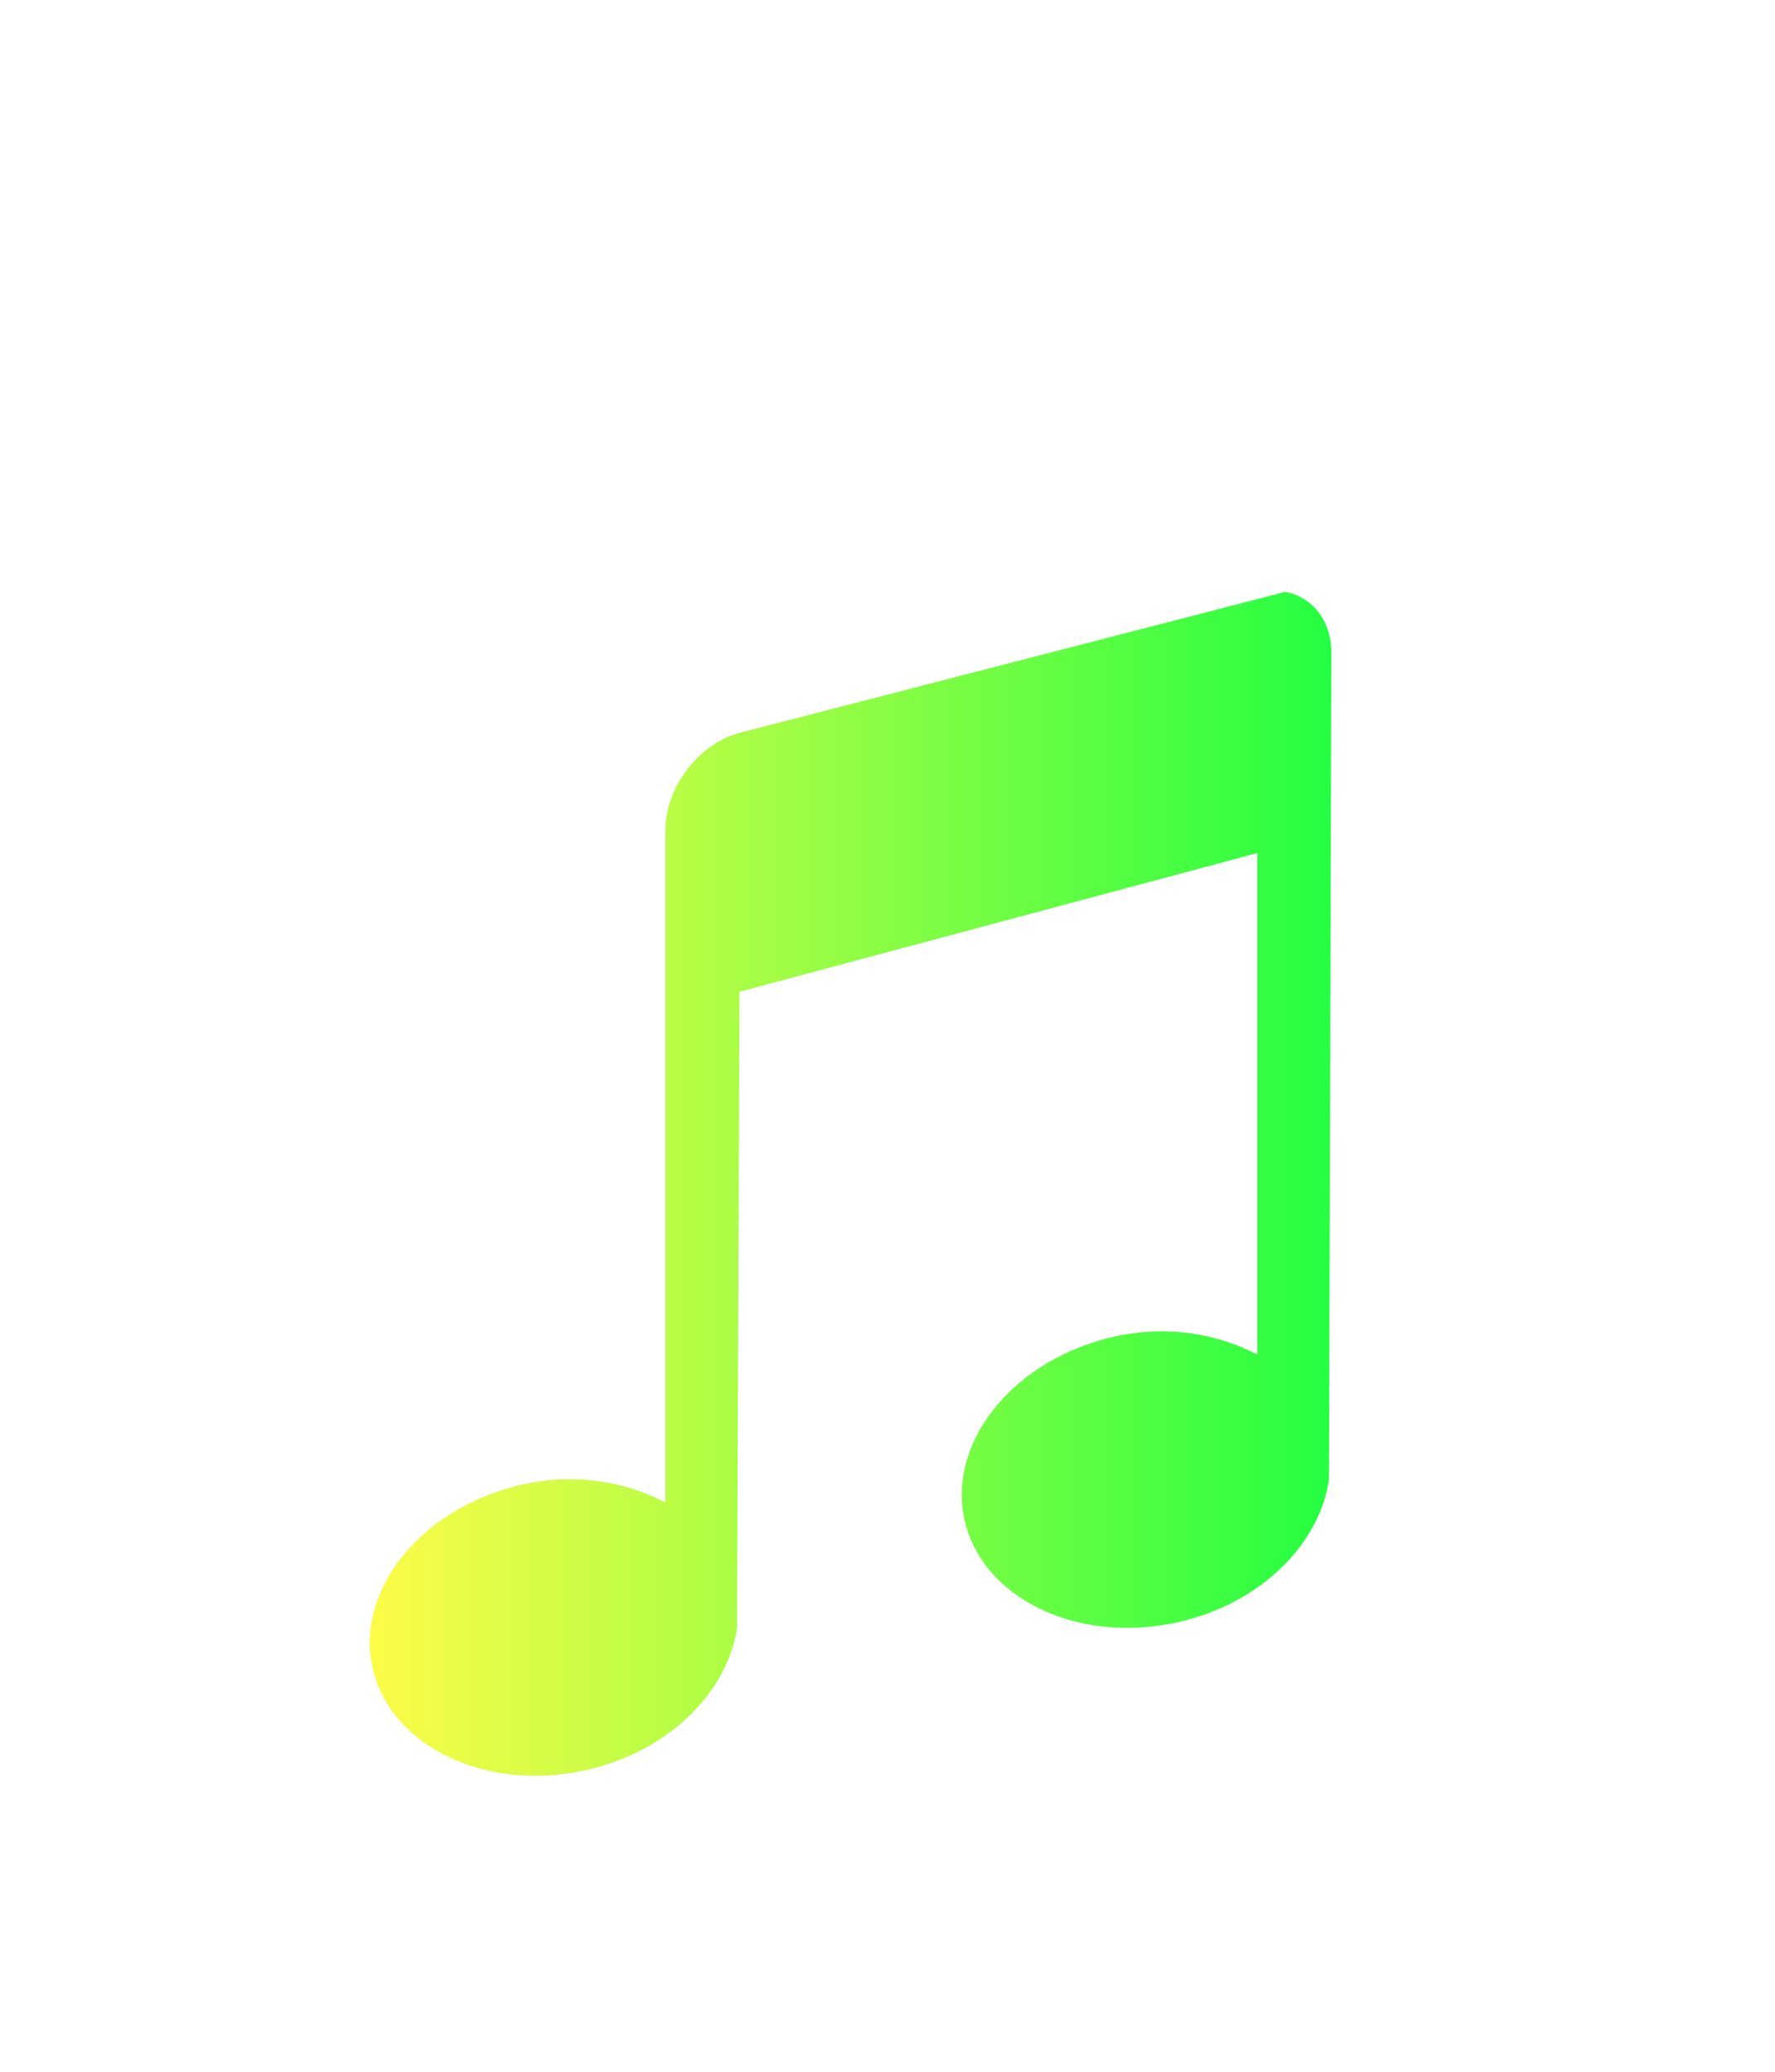 <svg width="24" height="28" viewBox="0 0 24 28" fill="none" xmlns="http://www.w3.org/2000/svg">
<g filter="url(#filter0_d_9_4923)">
<path d="M17.375 4L9.998 5.905C9.443 6.054 8.997 6.644 8.997 7.217V16.306C8.435 16.012 7.713 15.893 6.965 16.087C5.614 16.438 4.768 17.571 5.057 18.618C5.347 19.664 6.678 20.249 8.028 19.898C9.105 19.618 9.848 18.827 9.966 17.993L9.998 9.404L17 7.529V14.307C16.438 14.013 15.717 13.894 14.968 14.088C13.618 14.439 12.772 15.572 13.061 16.619C13.351 17.665 14.681 18.25 16.031 17.899C17.108 17.619 17.851 16.828 17.969 15.994L18.001 4.813C18.001 4.383 17.734 4.06 17.375 4Z" fill="url(#paint0_linear_9_4923)"/>
</g>
<defs>
<filter id="filter0_d_9_4923" x="-4" y="0" width="32" height="32" filterUnits="userSpaceOnUse" color-interpolation-filters="sRGB">
<feFlood flood-opacity="0" result="BackgroundImageFix"/>
<feColorMatrix in="SourceAlpha" type="matrix" values="0 0 0 0 0 0 0 0 0 0 0 0 0 0 0 0 0 0 127 0" result="hardAlpha"/>
<feOffset dy="4"/>
<feGaussianBlur stdDeviation="2"/>
<feComposite in2="hardAlpha" operator="out"/>
<feColorMatrix type="matrix" values="0 0 0 0 0 0 0 0 0 0 0 0 0 0 0 0 0 0 0.25 0"/>
<feBlend mode="normal" in2="BackgroundImageFix" result="effect1_dropShadow_9_4923"/>
<feBlend mode="normal" in="SourceGraphic" in2="effect1_dropShadow_9_4923" result="shape"/>
</filter>
<linearGradient id="paint0_linear_9_4923" x1="5.001" y1="12" x2="18.001" y2="12" gradientUnits="userSpaceOnUse">
<stop stop-color="#FDFC47"/>
<stop offset="1" stop-color="#24FE41"/>
</linearGradient>
</defs>
</svg>
